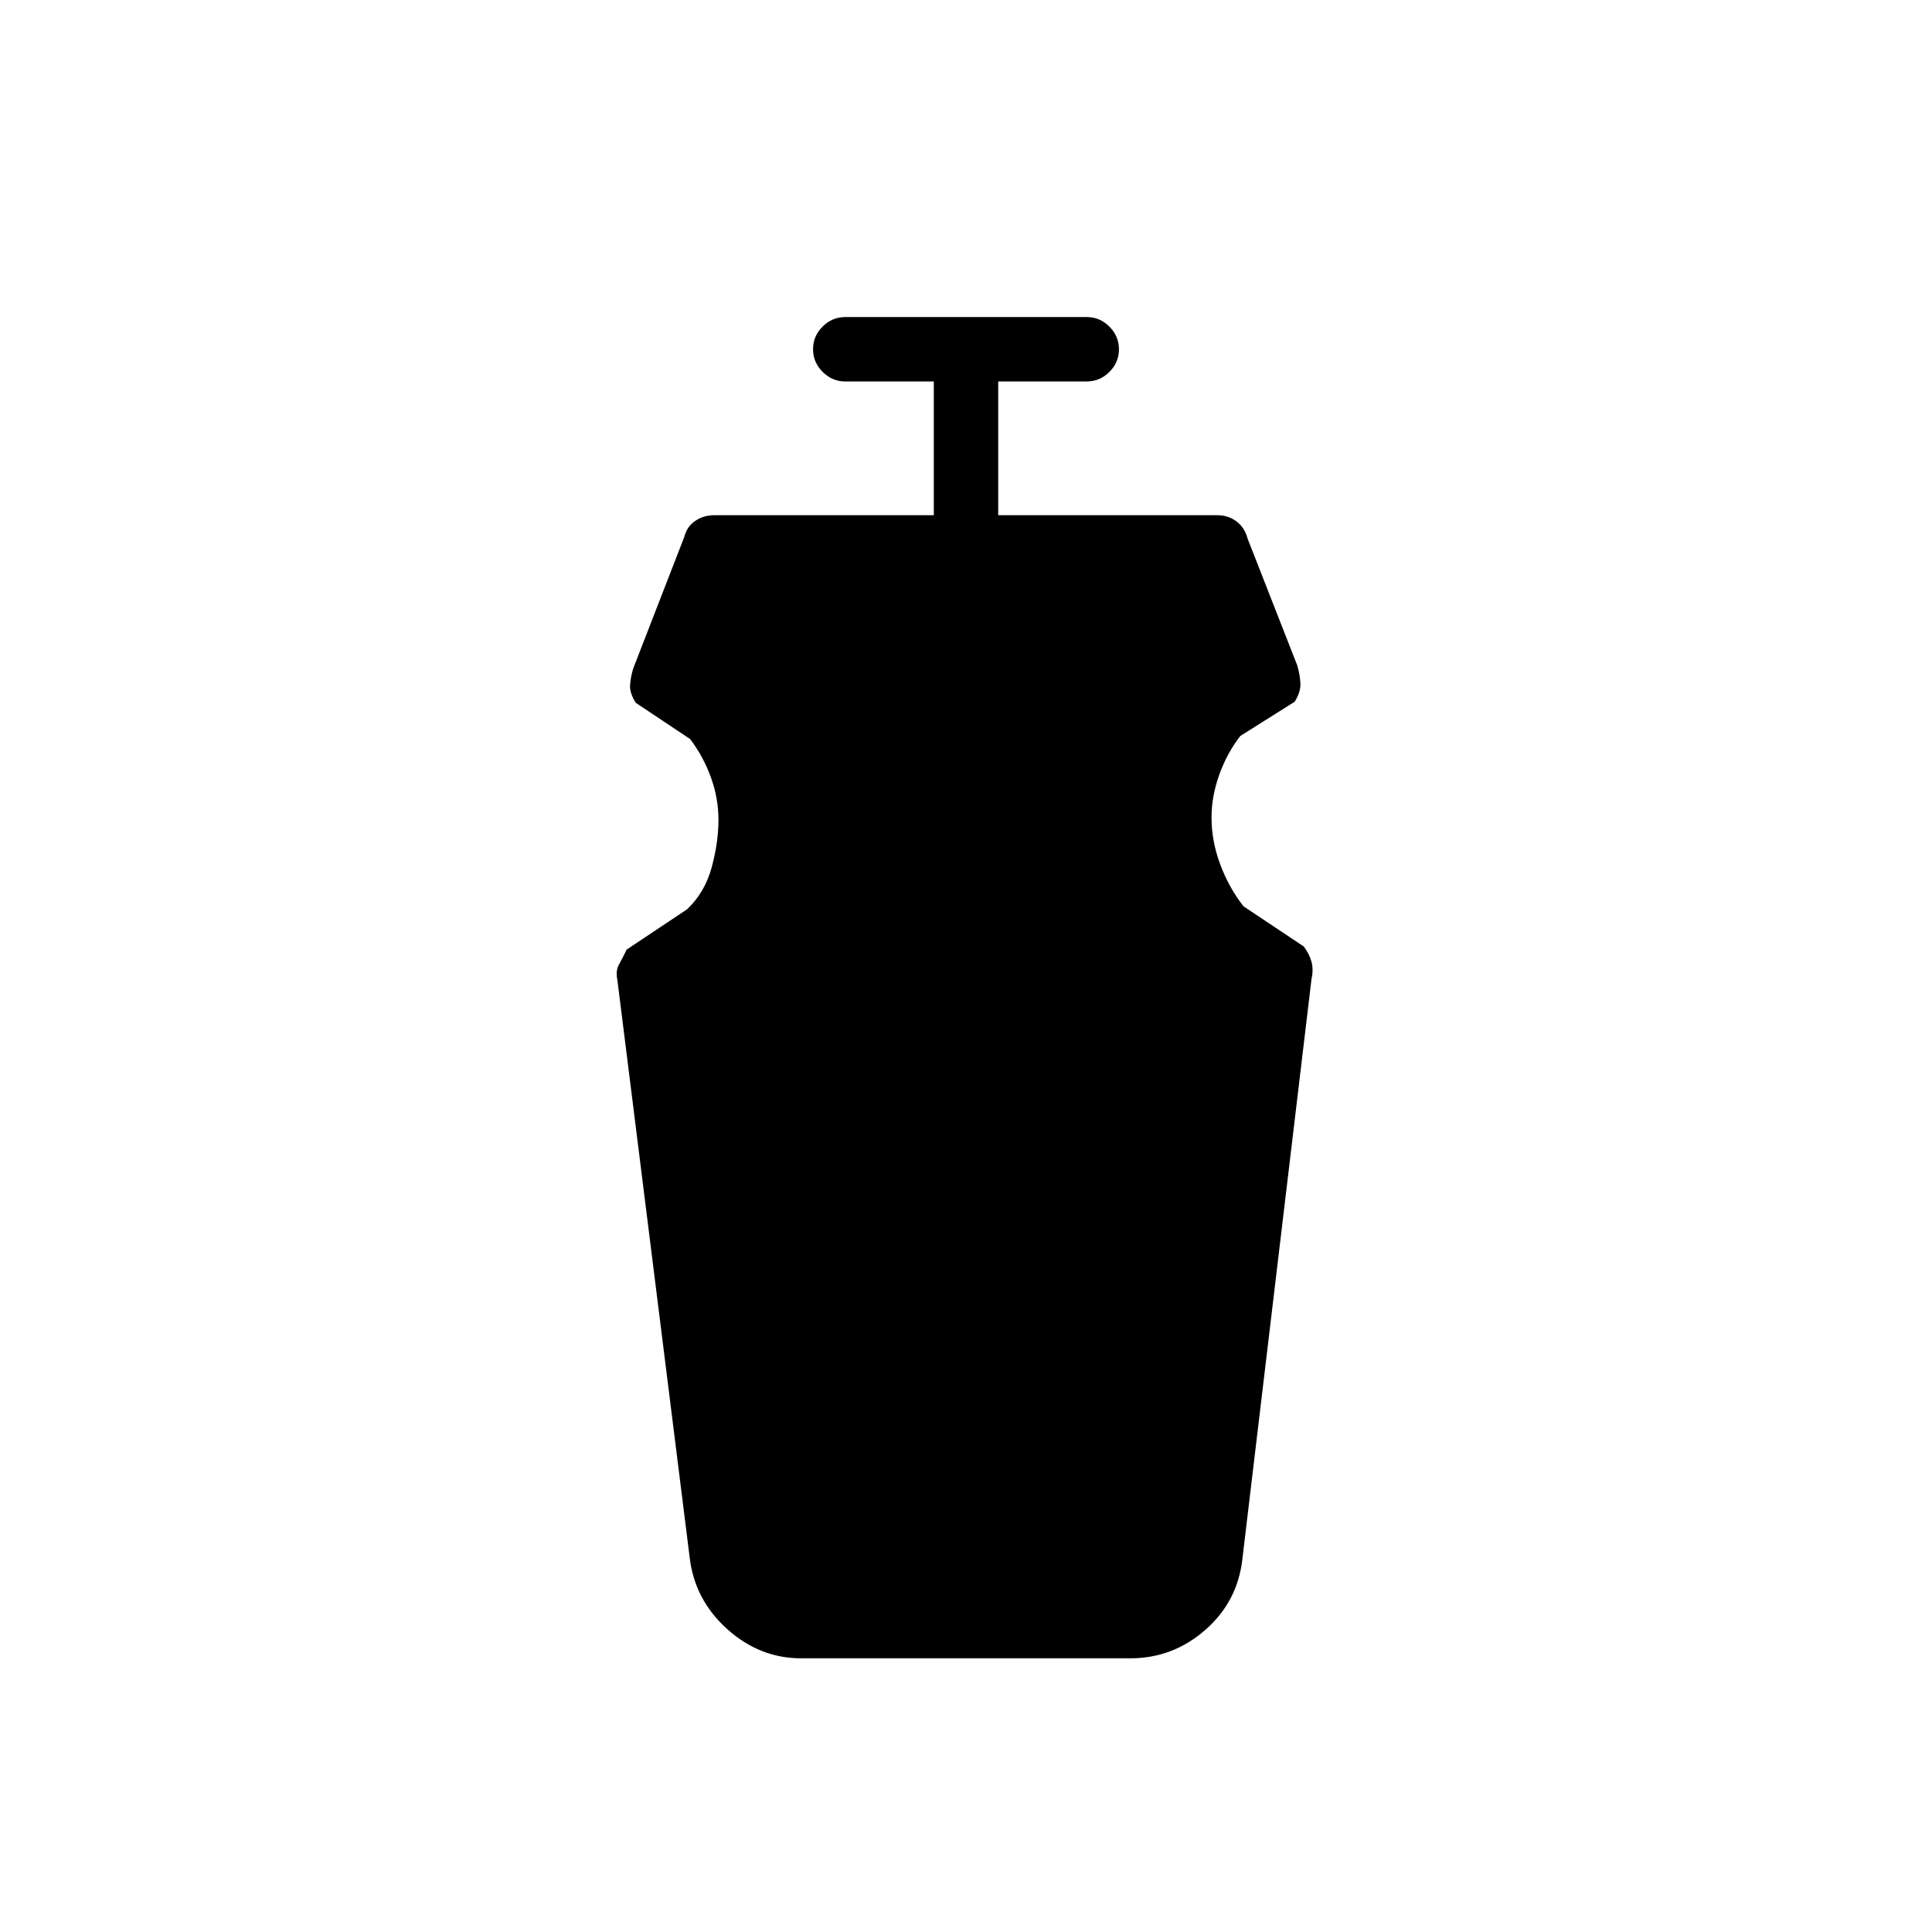 <svg xmlns="http://www.w3.org/2000/svg" height="20" viewBox="0 -960 960 960" width="20"><path d="M398.04-136q-20.58 0-36.75-14.56-16.16-14.56-18.6-35.59l-35.92-286.93q-1-4.43.85-7.75 1.84-3.32 3.76-7.32l30-20q8.85-8.39 12.24-20.81 3.38-12.42 3.38-23.69 0-10.73-3.77-21.12-3.77-10.38-10.31-19l-27-18q-3.15-5-2.84-8.92.3-3.93 1.54-8.08l25.46-65.61q1.23-4.93 5.35-7.77 4.12-2.85 9.72-2.85H464v-66.46h-44q-6.5 0-11.25-4.76T404-786.49q0-6.51 4.75-11.24t11.25-4.73h120q6.5 0 11.25 4.76 4.75 4.75 4.75 11.27 0 6.51-4.75 11.24T540-770.46h-44V-704h108.85q5.45 0 9.53 3.06 4.09 3.07 5.54 8.56l24.7 63.07q1.23 4.16 1.53 8.58.31 4.42-2.84 9.42l-27 17q-6.54 8.39-10.43 19.16-3.88 10.77-3.88 21.38 0 11.62 4.27 23.15 4.27 11.54 11.58 20.93l30 20q2.92 4 3.88 7.82.96 3.82-.04 8.25l-34.38 288.47q-2.43 21.12-18.5 35.13Q582.73-136 561.69-136H398.04Z"/></svg>